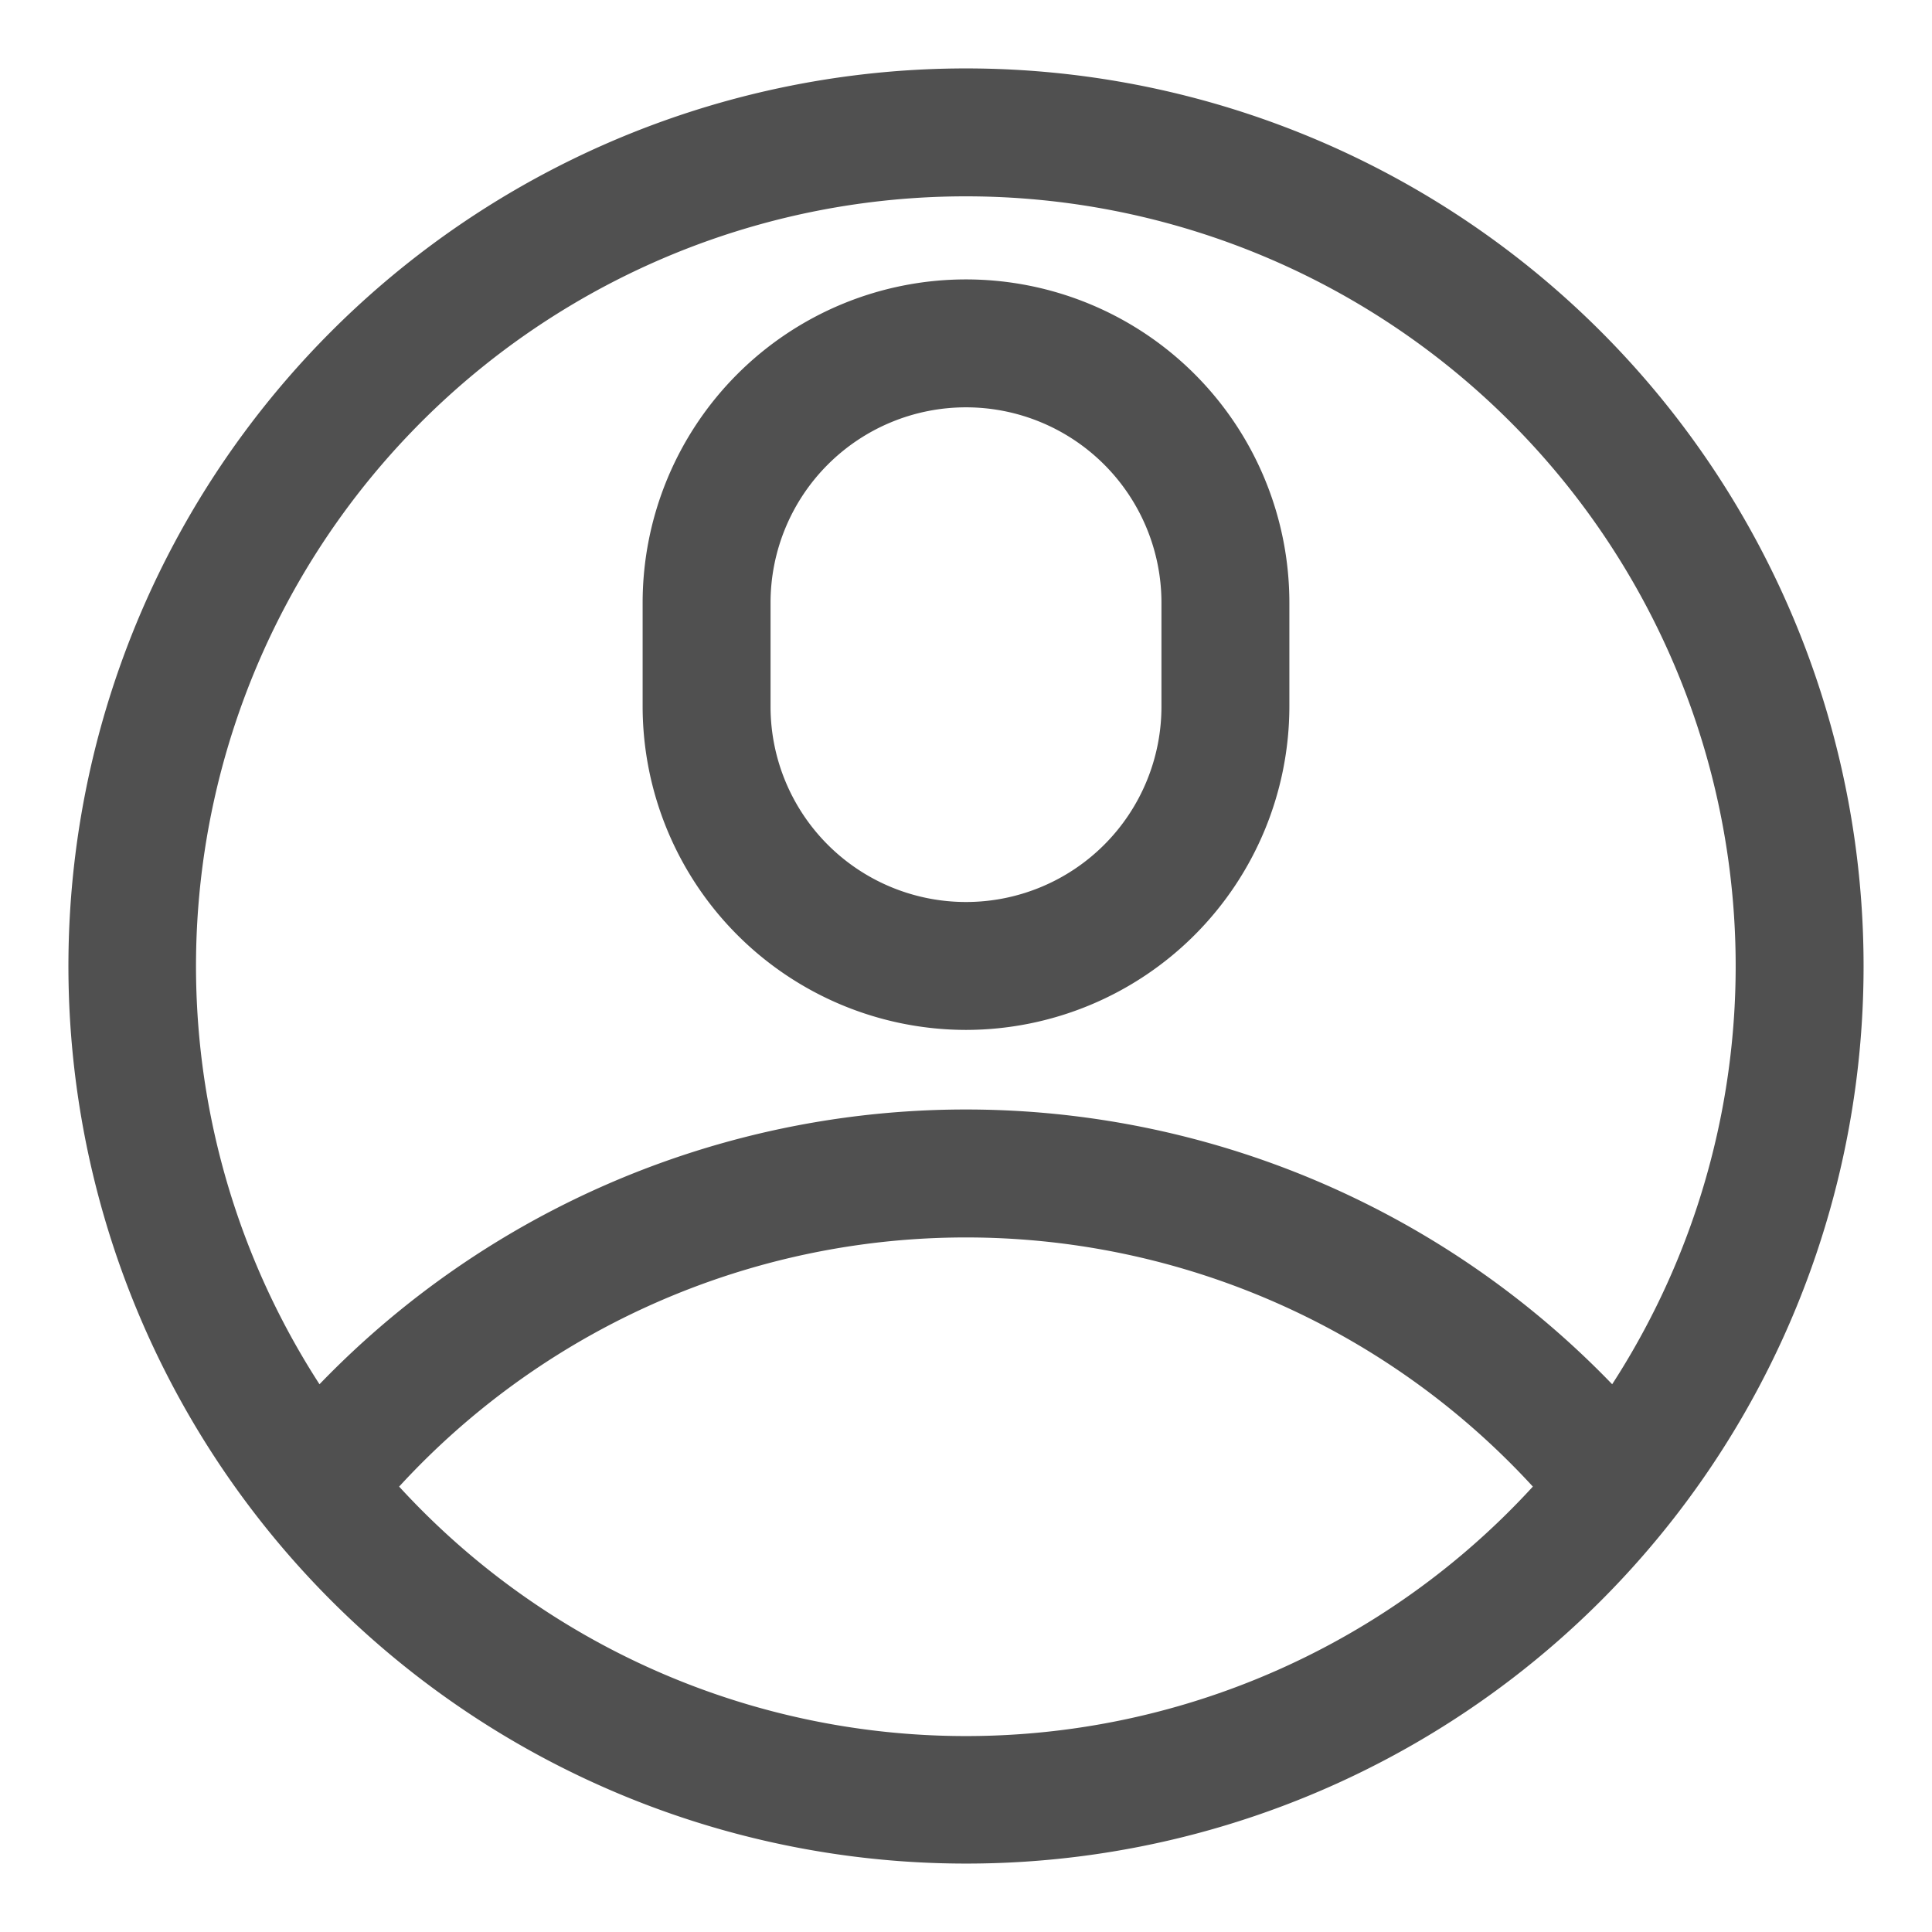 <svg xmlns="http://www.w3.org/2000/svg" width="24" height="24" viewBox="0 0 24 24">
  <g id="ic-login" transform="translate(-1745 -64)">
    <rect id="Rectangle_182" data-name="Rectangle 182" width="24" height="24" transform="translate(1745 64)" fill="none"/>
    <g id="account" transform="translate(1746 65)">
      <path id="Path_147" data-name="Path 147" d="M22,11A11,11,0,1,0,11,22,10.994,10.994,0,0,0,22,11ZM11,1.289a9.712,9.712,0,0,1,8.048,15.147,11,11,0,0,0-16.1,0A9.712,9.712,0,0,1,11,1.289ZM3.756,17.467a9.708,9.708,0,0,1,14.488,0A9.7,9.7,0,0,1,3.756,17.467Zm0,0" fill="#505050" stroke="#505050" stroke-width="0.3"/>
      <path id="Path_148" data-name="Path 148" d="M169.867,70.023a3.872,3.872,0,0,0,3.867-3.867V64.867a3.867,3.867,0,0,0-7.734,0v1.289A3.872,3.872,0,0,0,169.867,70.023Zm-2.578-5.156a2.578,2.578,0,0,1,5.156,0v1.289a2.578,2.578,0,0,1-5.156,0Zm0,0" transform="translate(-158.867 -58.379)" fill="#505050" stroke="#505050" stroke-width="0.3"/>
    </g>
  </g>
</svg>
